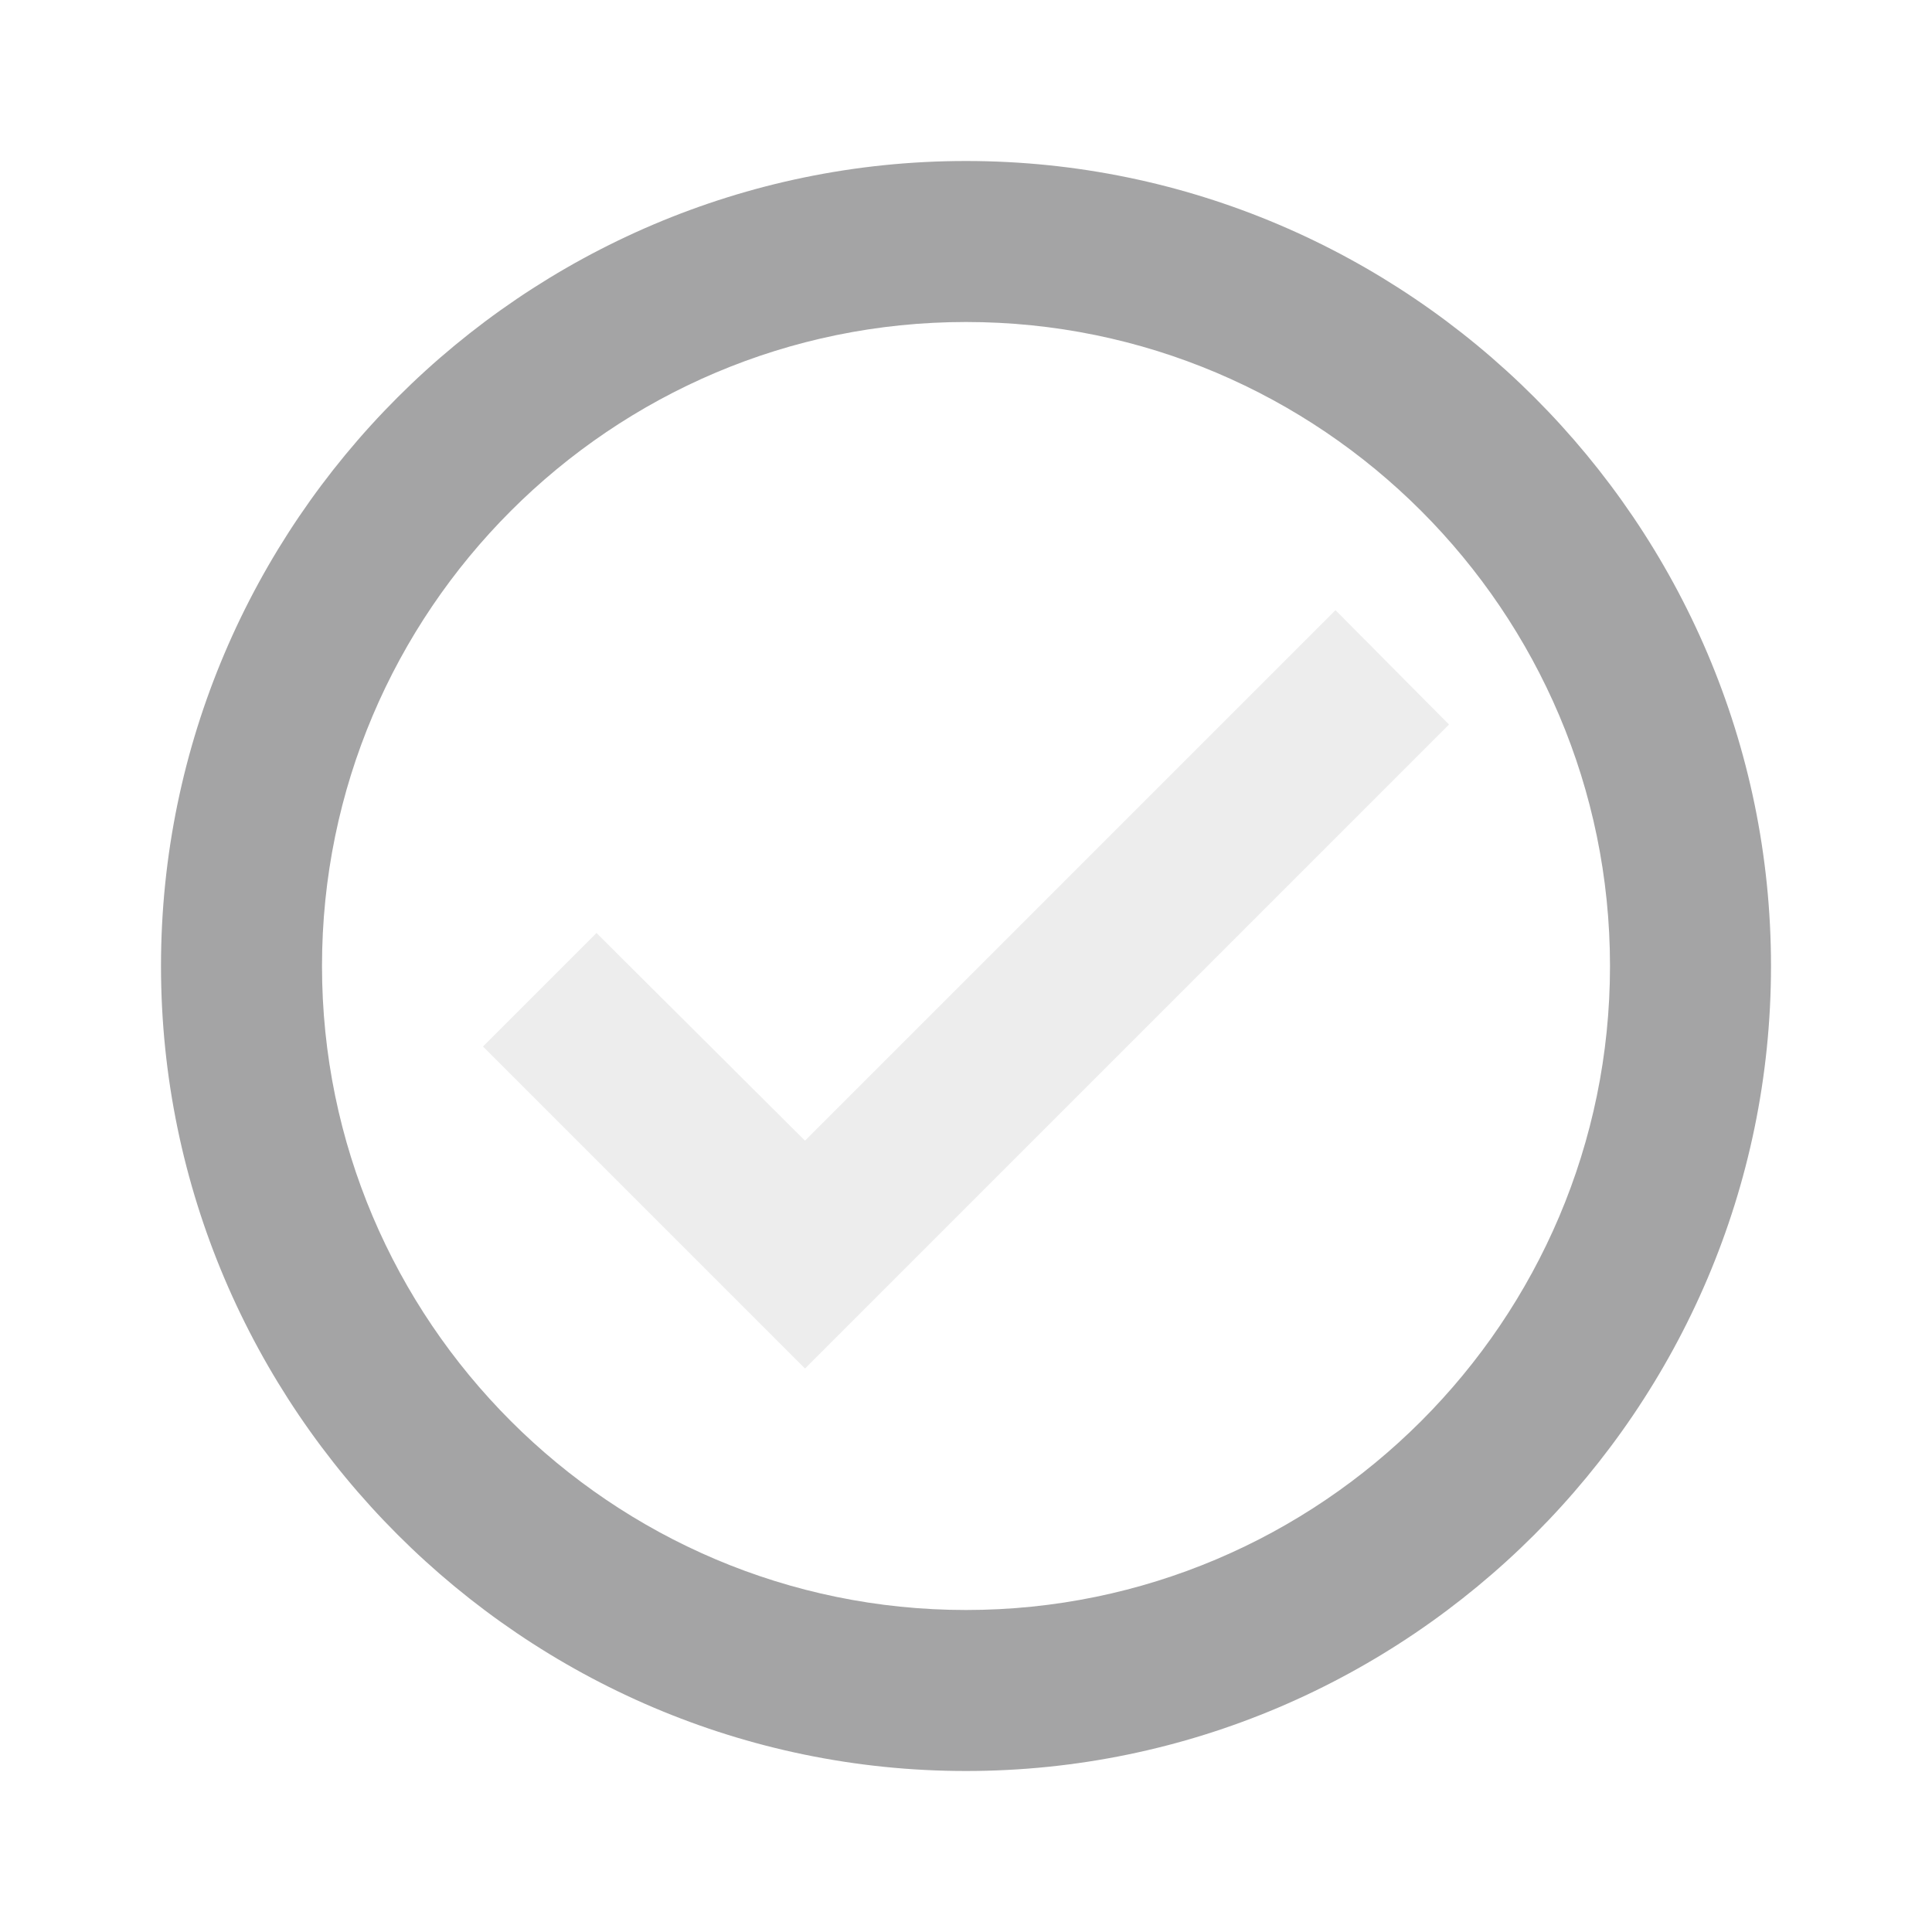 <svg width="24" height="24" viewBox="0 0 24 24" fill="none" xmlns="http://www.w3.org/2000/svg">
<path d="M12 2C6.5 2 2 6.5 2 12C2 17.5 6.5 22 12 22C17.5 22 22 17.5 22 12C22 6.5 17.5 2 12 2ZM12 20C7.59 20 4 16.41 4 12C4 7.59 7.59 4 12 4C16.41 4 20 7.59 20 12C20 16.41 16.41 20 12 20Z" fill="#1C1C1E" fill-opacity="0.4"/>
<path d="M10 14.17L16.59 7.58L18 9L10 17L6 13L7.41 11.59L10 14.17Z" fill="#1C1C1E" fill-opacity="0.08"/>
</svg>
